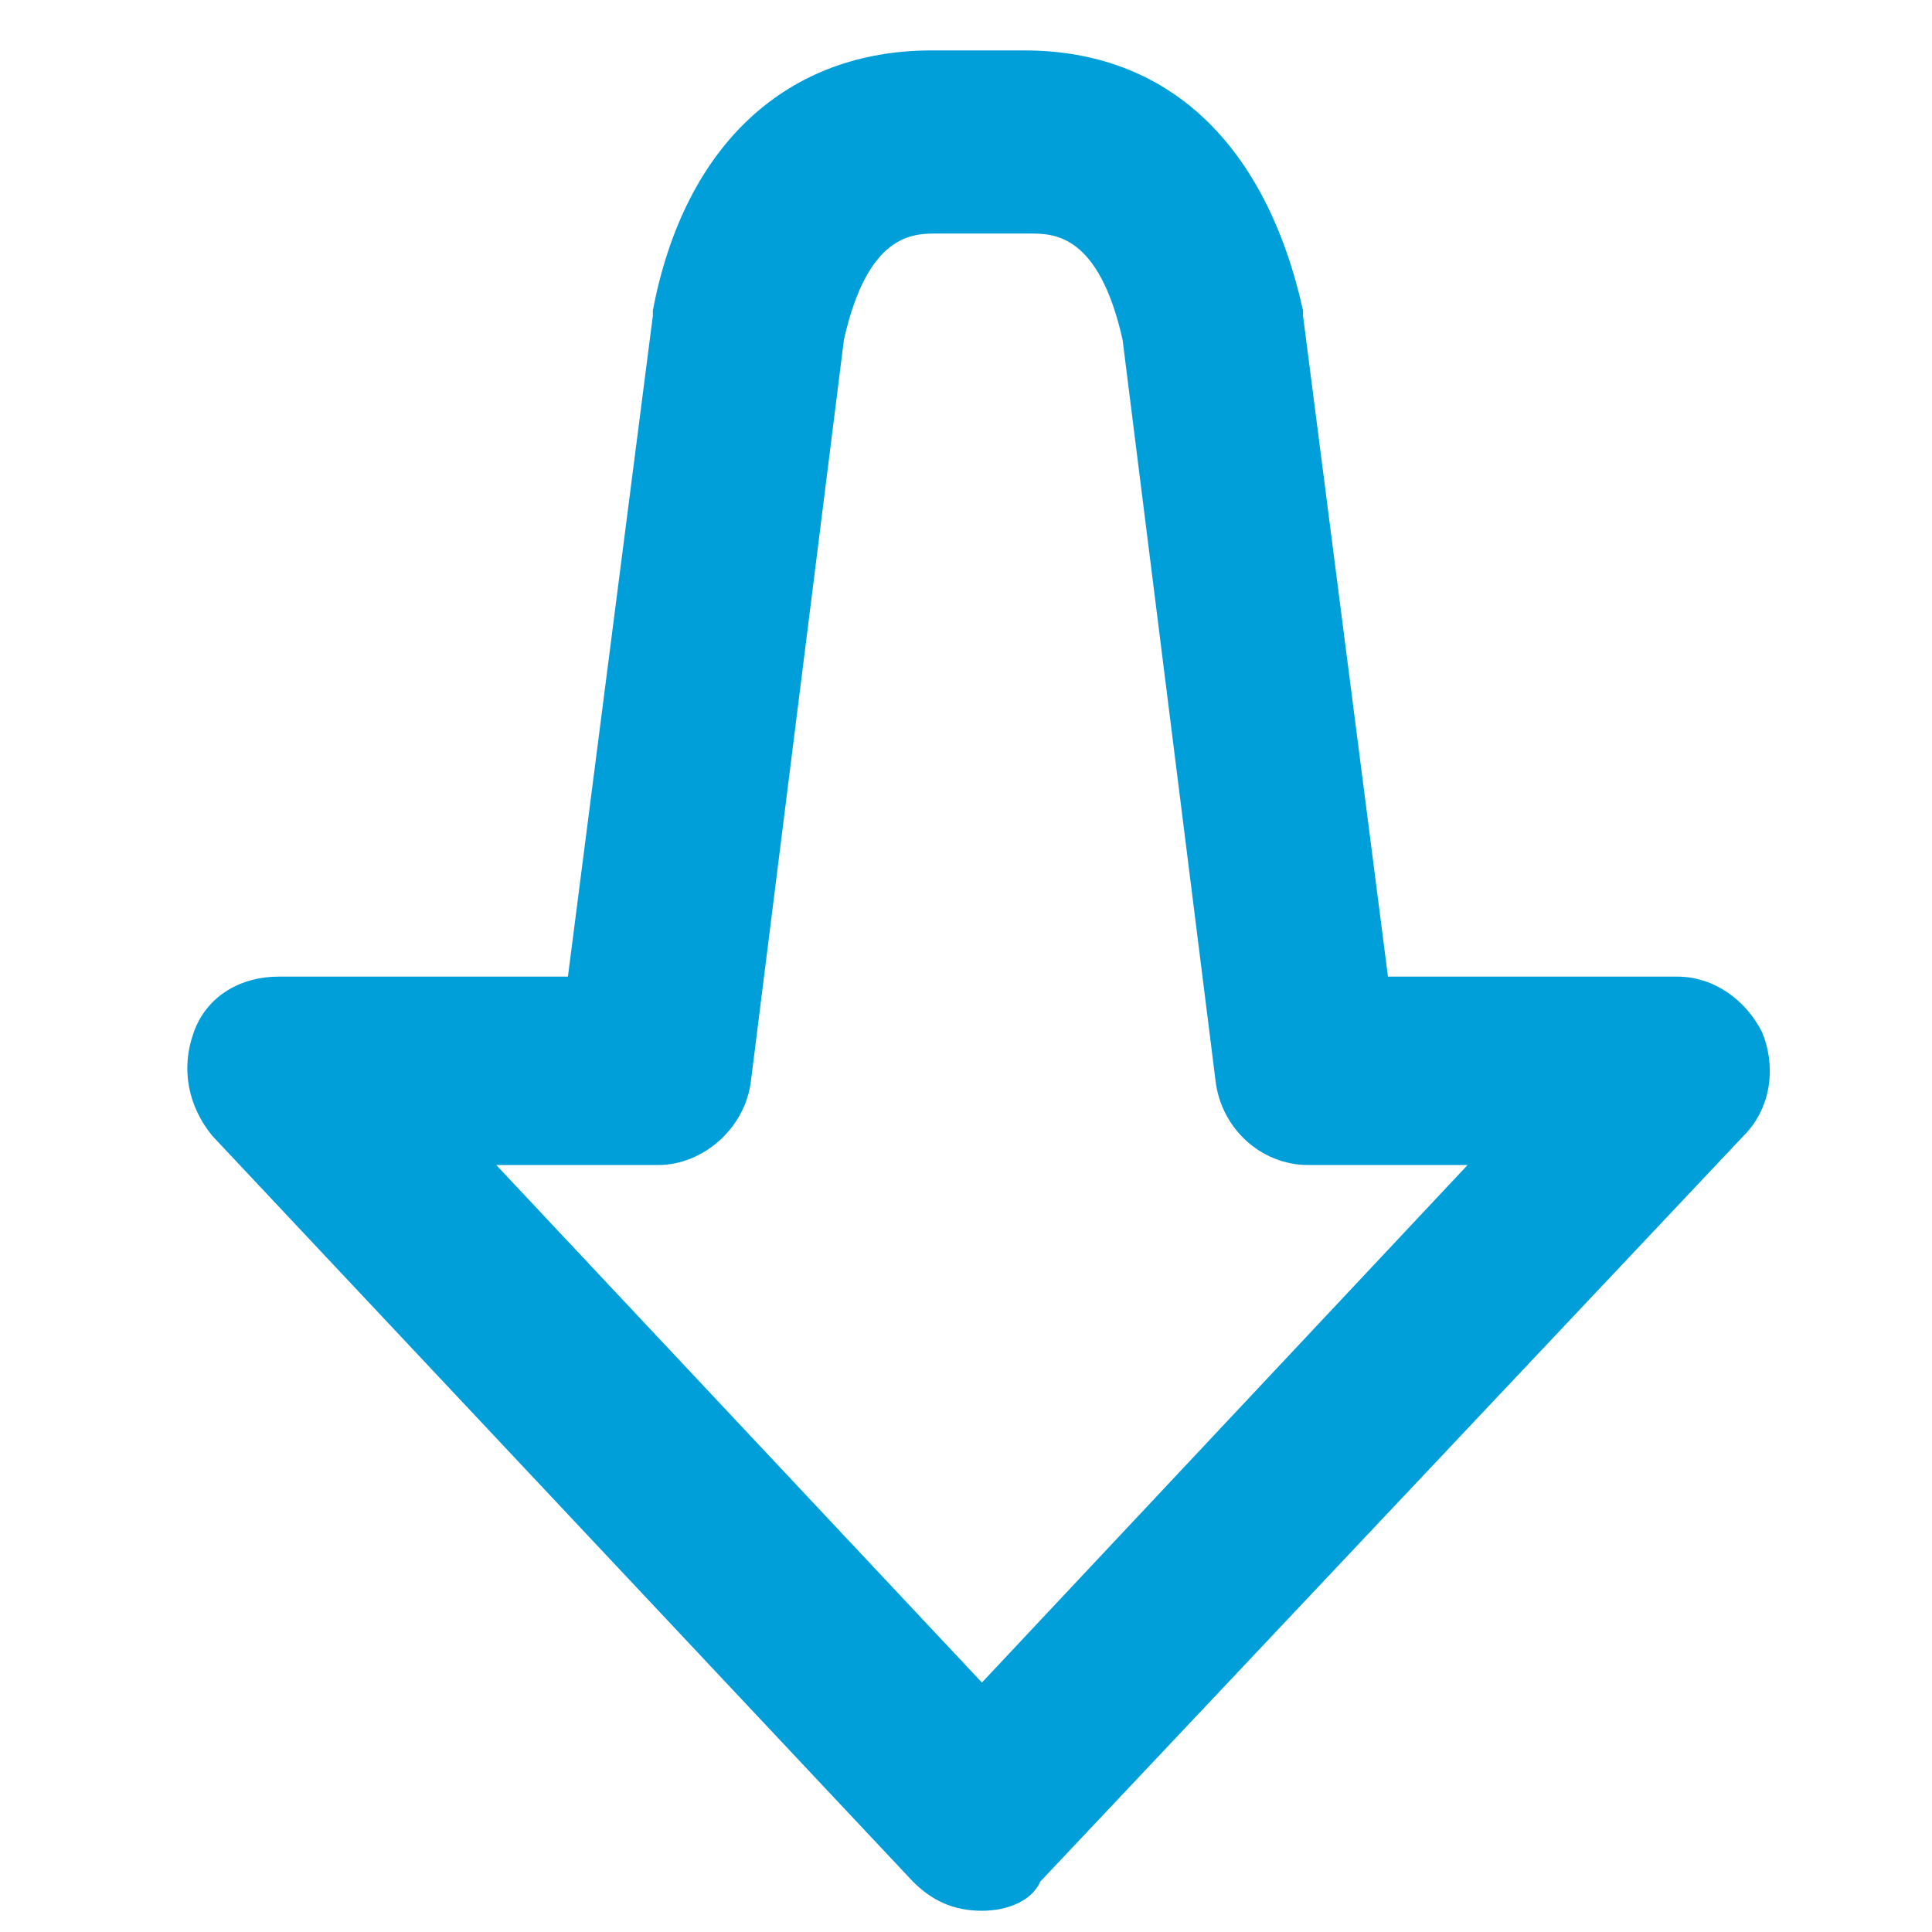 <?xml version="1.0" encoding="utf-8"?>
<!-- Generator: Adobe Illustrator 22.0.0, SVG Export Plug-In . SVG Version: 6.00 Build 0)  -->
<svg version="1.1" id="Layer_1" xmlns="http://www.w3.org/2000/svg" xmlns:xlink="http://www.w3.org/1999/xlink" x="0px" y="0px"
	 viewBox="0 0 72.8 72.8" style="enable-background:new 0 0 72.8 72.8;" xml:space="preserve">
<style type="text/css">
	.st0{fill:#009FDA;}
</style>
<path class="st0" d="M37,72c-1.1,0-1.9-0.4-2.6-1.1L8,42.8c-0.9-1.1-1.2-2.5-0.7-3.9c0.5-1.4,1.8-2.1,3.2-2.1h10.9l3.2-24.9v-0.2
	c1.2-6.3,5.1-9.8,10.5-9.8h3.5c5.4,0,9.1,3.5,10.5,9.8v0.2l3.2,24.9h10.9c1.4,0,2.6,0.9,3.2,2.1c0.5,1.2,0.4,2.8-0.7,3.9L39.2,70.9
	C38.9,71.6,38,72,37,72z M18.7,43.9L37,63.4l18.3-19.5h-6c-1.8,0-3.3-1.4-3.5-3.2l-3.5-27.9c-0.9-4-2.6-4-3.5-4h-3.5
	c-0.9,0-2.6,0-3.5,4l-3.5,27.9c-0.2,1.8-1.8,3.2-3.5,3.2H18.7z"/>
</svg>
